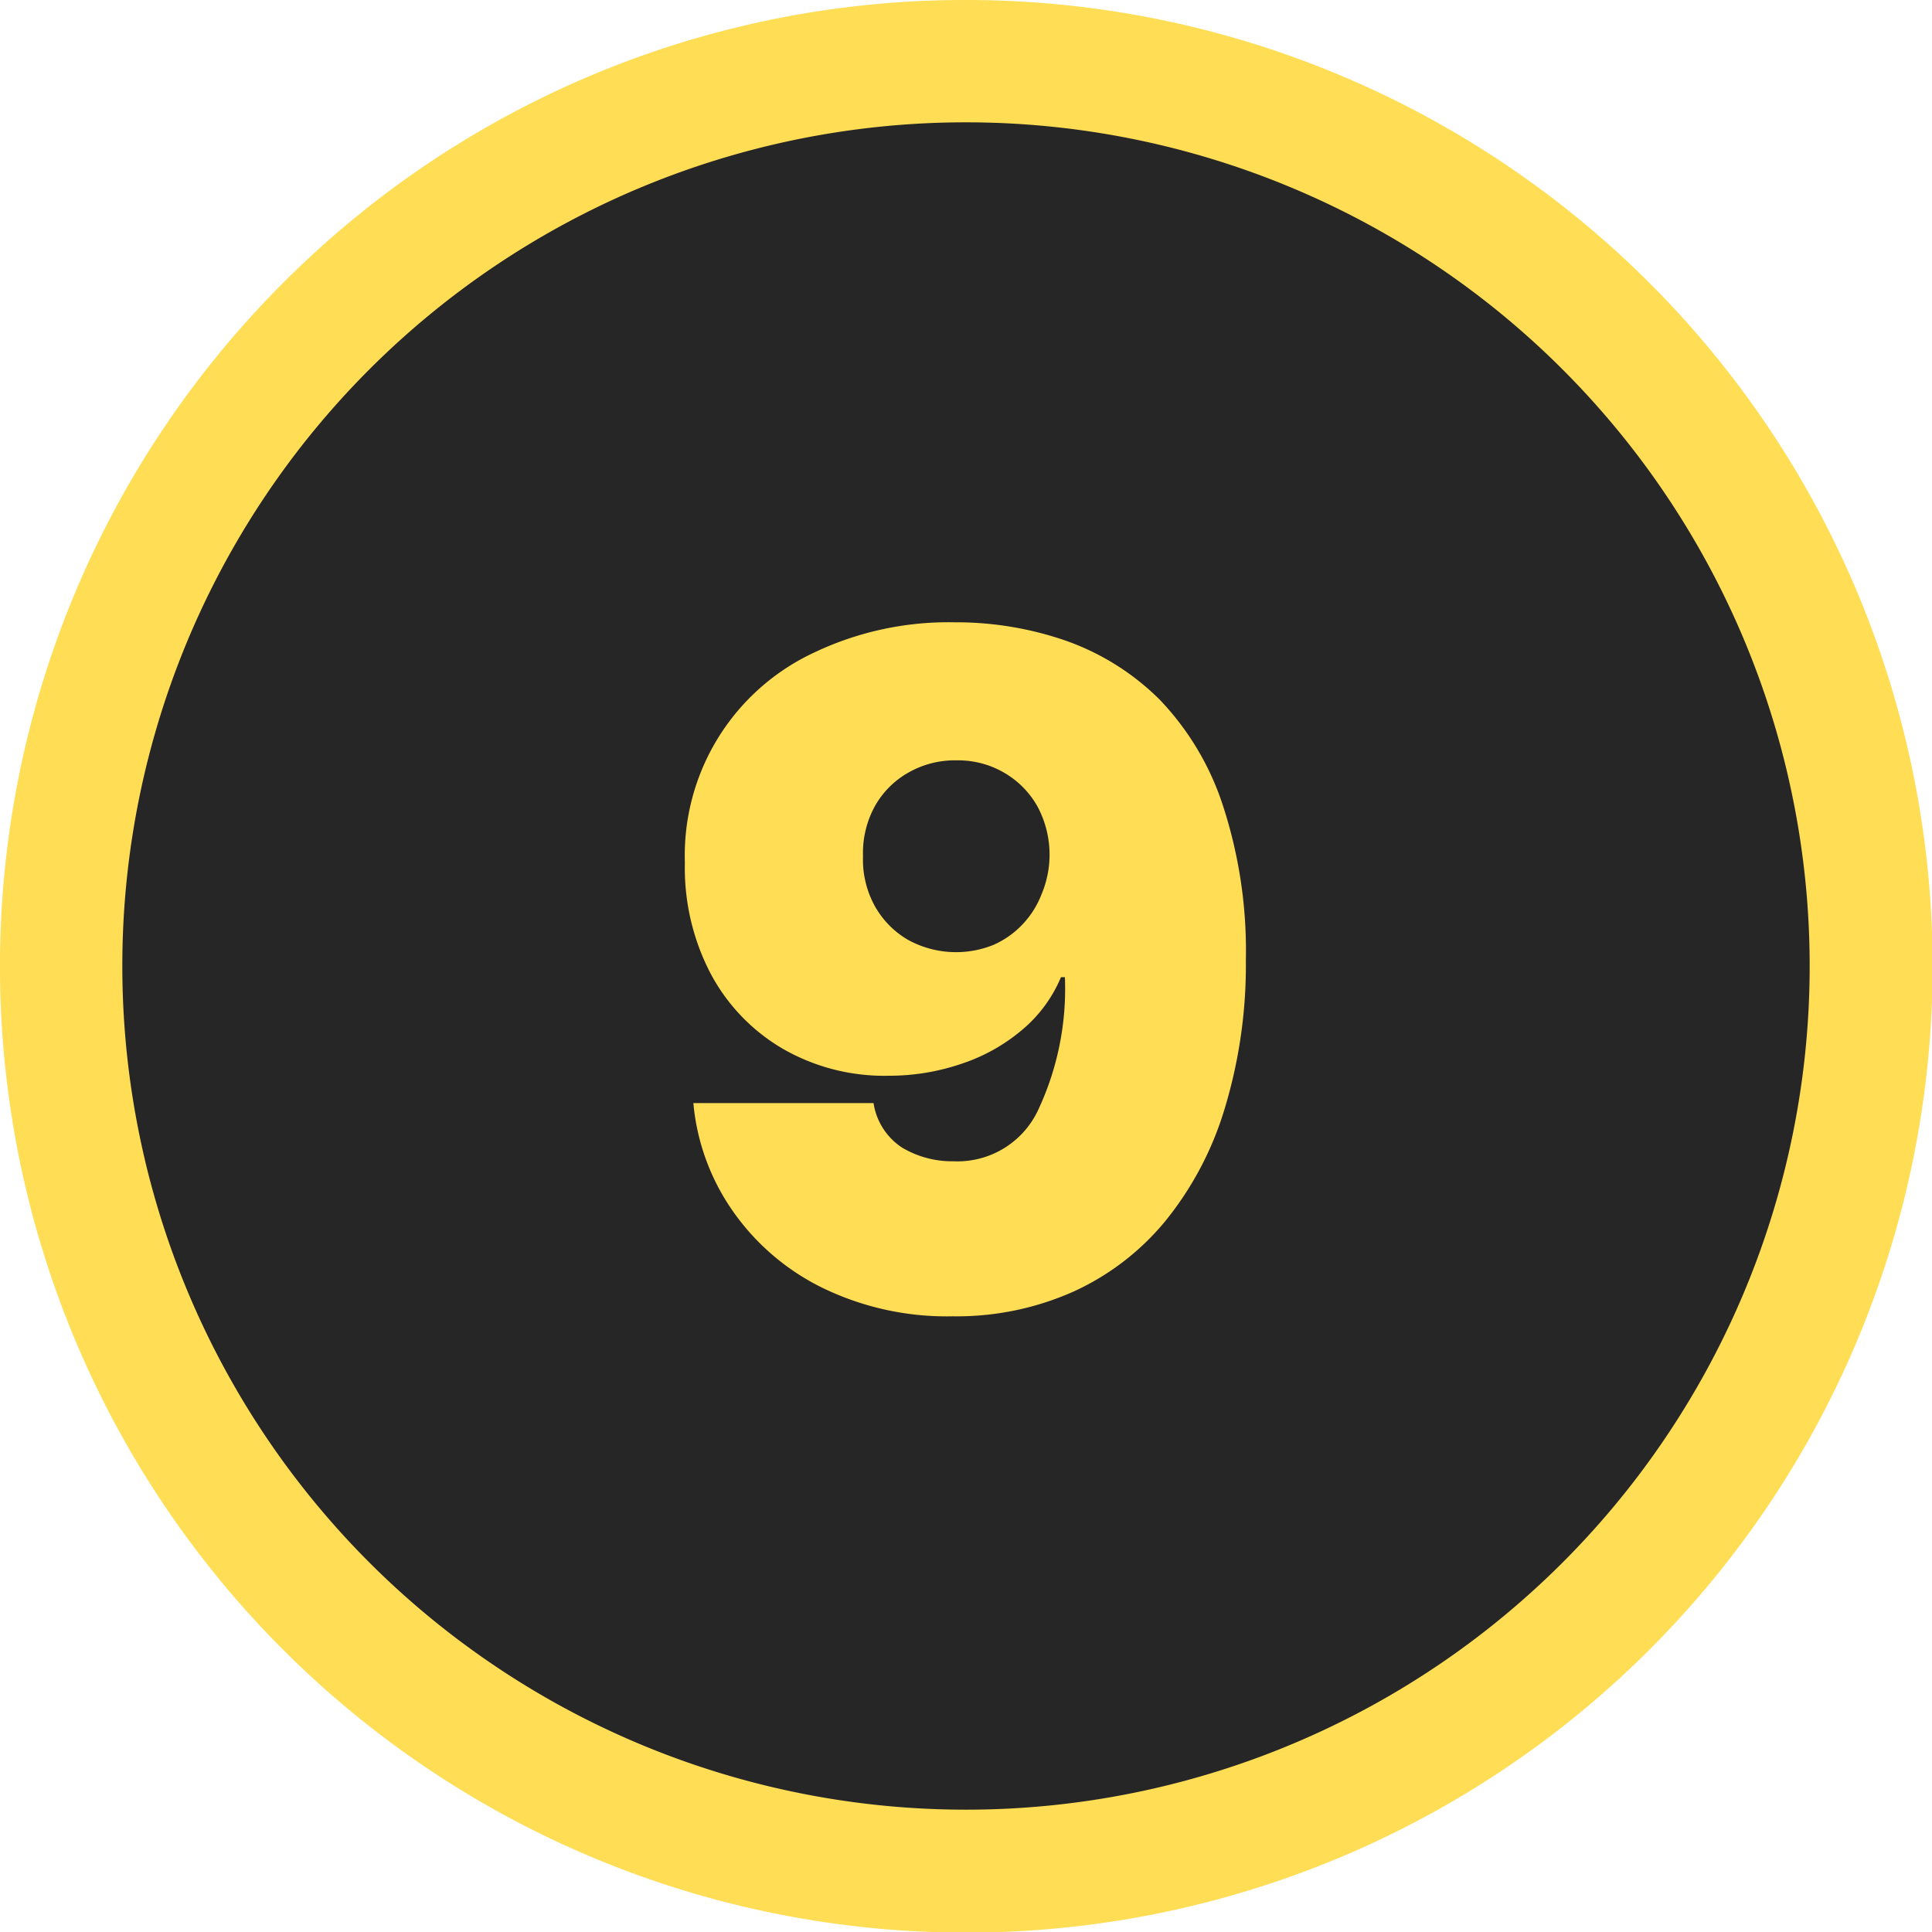 <svg id="Layer_1" data-name="Layer 1" xmlns="http://www.w3.org/2000/svg" viewBox="0 0 122.88 122.88"><defs><style>.cls-1{fill:#fd5;}.cls-2{fill:#262626;fill-rule:evenodd;}</style></defs><title>number-nine</title><path class="cls-1" d="M61.44,0A61.46,61.46,0,1,1,18,18,61.21,61.21,0,0,1,61.44,0Zm0,7.78A53.66,53.66,0,1,1,7.78,61.44,53.65,53.65,0,0,1,61.44,7.78Z"/><path class="cls-2" d="M61.44,7.78A53.66,53.66,0,1,1,7.78,61.44,53.65,53.65,0,0,1,61.44,7.78Z"/><path class="cls-1" d="M60.73,39.58a21.31,21.31,0,0,1,7.09,1.18,16,16,0,0,1,5.93,3.73,17.61,17.61,0,0,1,4,6.65,29.69,29.69,0,0,1,1.49,9.92,31.45,31.45,0,0,1-1.35,9.46,20.86,20.86,0,0,1-3.77,7.14,16.33,16.33,0,0,1-5.87,4.5,18.22,18.22,0,0,1-7.65,1.56,18.09,18.09,0,0,1-8.33-1.83A15,15,0,0,1,46.59,77a14.19,14.19,0,0,1-2.49-6.84H55.56A4.12,4.12,0,0,0,57.39,73a6.22,6.22,0,0,0,3.26.86A5.66,5.66,0,0,0,66,70.66a18.14,18.14,0,0,0,1.73-8.51h-.25A8.8,8.8,0,0,1,65,65.51a11.58,11.58,0,0,1-3.85,2.15,14.23,14.23,0,0,1-4.63.76,12.93,12.93,0,0,1-6.79-1.75,12.11,12.11,0,0,1-4.56-4.8,14.52,14.52,0,0,1-1.61-7A14.23,14.23,0,0,1,51.79,41.5a19.87,19.87,0,0,1,8.94-1.92Zm.09,8.78a5.94,5.94,0,0,0-3.08.8,5.57,5.57,0,0,0-2.12,2.16,6.17,6.17,0,0,0-.73,3.14,6.09,6.09,0,0,0,.73,3.13,5.69,5.69,0,0,0,2.12,2.18,6.35,6.35,0,0,0,5.44.33A5.7,5.7,0,0,0,65,58.83a5.81,5.81,0,0,0,1.24-1.94A6.49,6.49,0,0,0,66,51.32a5.69,5.69,0,0,0-2.11-2.16,5.81,5.81,0,0,0-3-.8Z"/></svg>